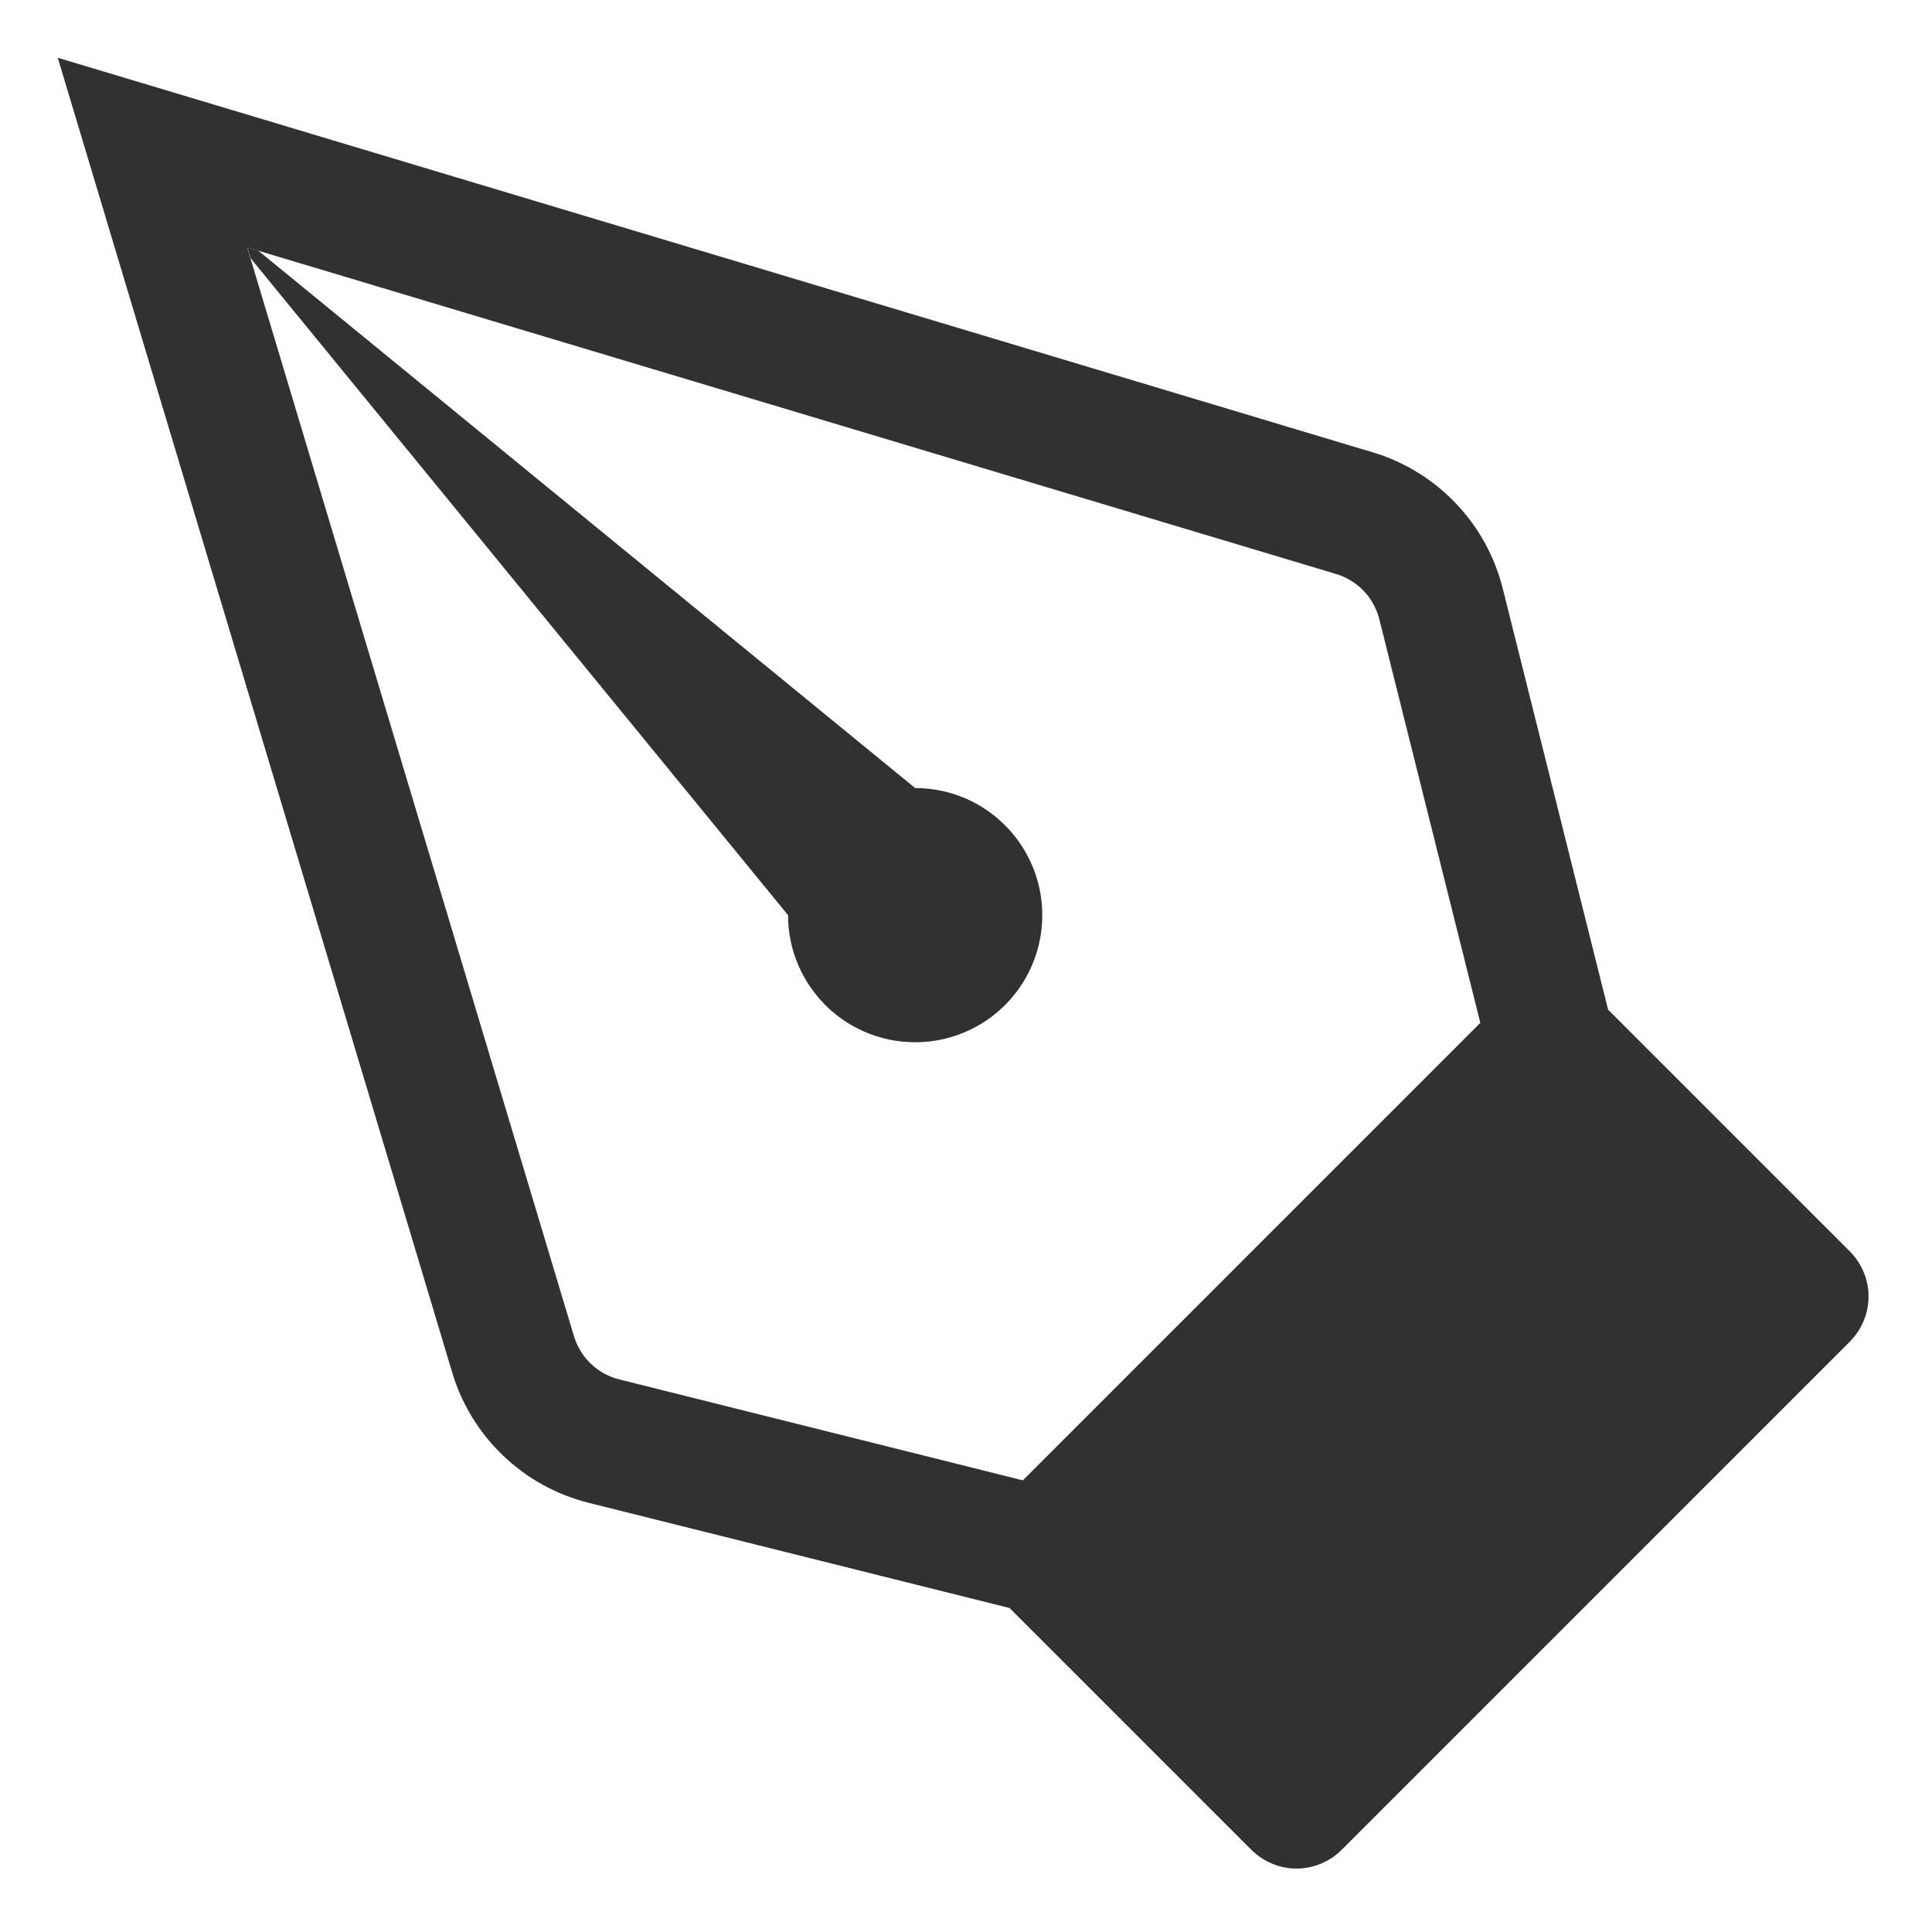 <svg width="19" height="19" viewBox="0 0 19 19" fill="none" xmlns="http://www.w3.org/2000/svg">
<path fill-rule="evenodd" clip-rule="evenodd" d="M12.308 18.193C12.366 18.251 12.435 18.297 12.511 18.328C12.586 18.36 12.668 18.376 12.75 18.376C12.832 18.376 12.914 18.36 12.99 18.328C13.066 18.297 13.135 18.251 13.193 18.193L18.193 13.193C18.251 13.134 18.297 13.066 18.328 12.99C18.36 12.914 18.376 12.832 18.376 12.75C18.376 12.668 18.36 12.586 18.328 12.511C18.297 12.435 18.251 12.366 18.193 12.308L15.815 9.93L14.779 5.789C14.7 5.474 14.541 5.184 14.316 4.949C14.092 4.714 13.81 4.541 13.499 4.448L0.568 0.568L4.448 13.5C4.541 13.811 4.714 14.092 4.949 14.316C5.184 14.541 5.473 14.7 5.788 14.779L9.929 15.814L12.308 18.193ZM10.058 14.558L6.091 13.566C5.986 13.54 5.889 13.487 5.811 13.412C5.733 13.337 5.675 13.243 5.644 13.139L2.431 2.433L13.14 5.645C13.243 5.676 13.337 5.734 13.412 5.812C13.486 5.89 13.539 5.987 13.565 6.091L14.558 10.059L10.058 14.559V14.558Z" fill="#313131"/>
<path fill-rule="evenodd" clip-rule="evenodd" d="M2.54 2.465L9 7.75C9.247 7.75 9.489 7.823 9.695 7.961C9.9 8.098 10.06 8.293 10.155 8.522C10.25 8.75 10.274 9.001 10.226 9.244C10.178 9.486 10.059 9.709 9.884 9.884C9.709 10.059 9.486 10.178 9.244 10.226C9.002 10.274 8.75 10.249 8.522 10.155C8.293 10.06 8.098 9.9 7.961 9.694C7.823 9.489 7.75 9.247 7.75 9L2.465 2.54L2.433 2.433L2.54 2.465Z" fill="#313131"/>
</svg>
